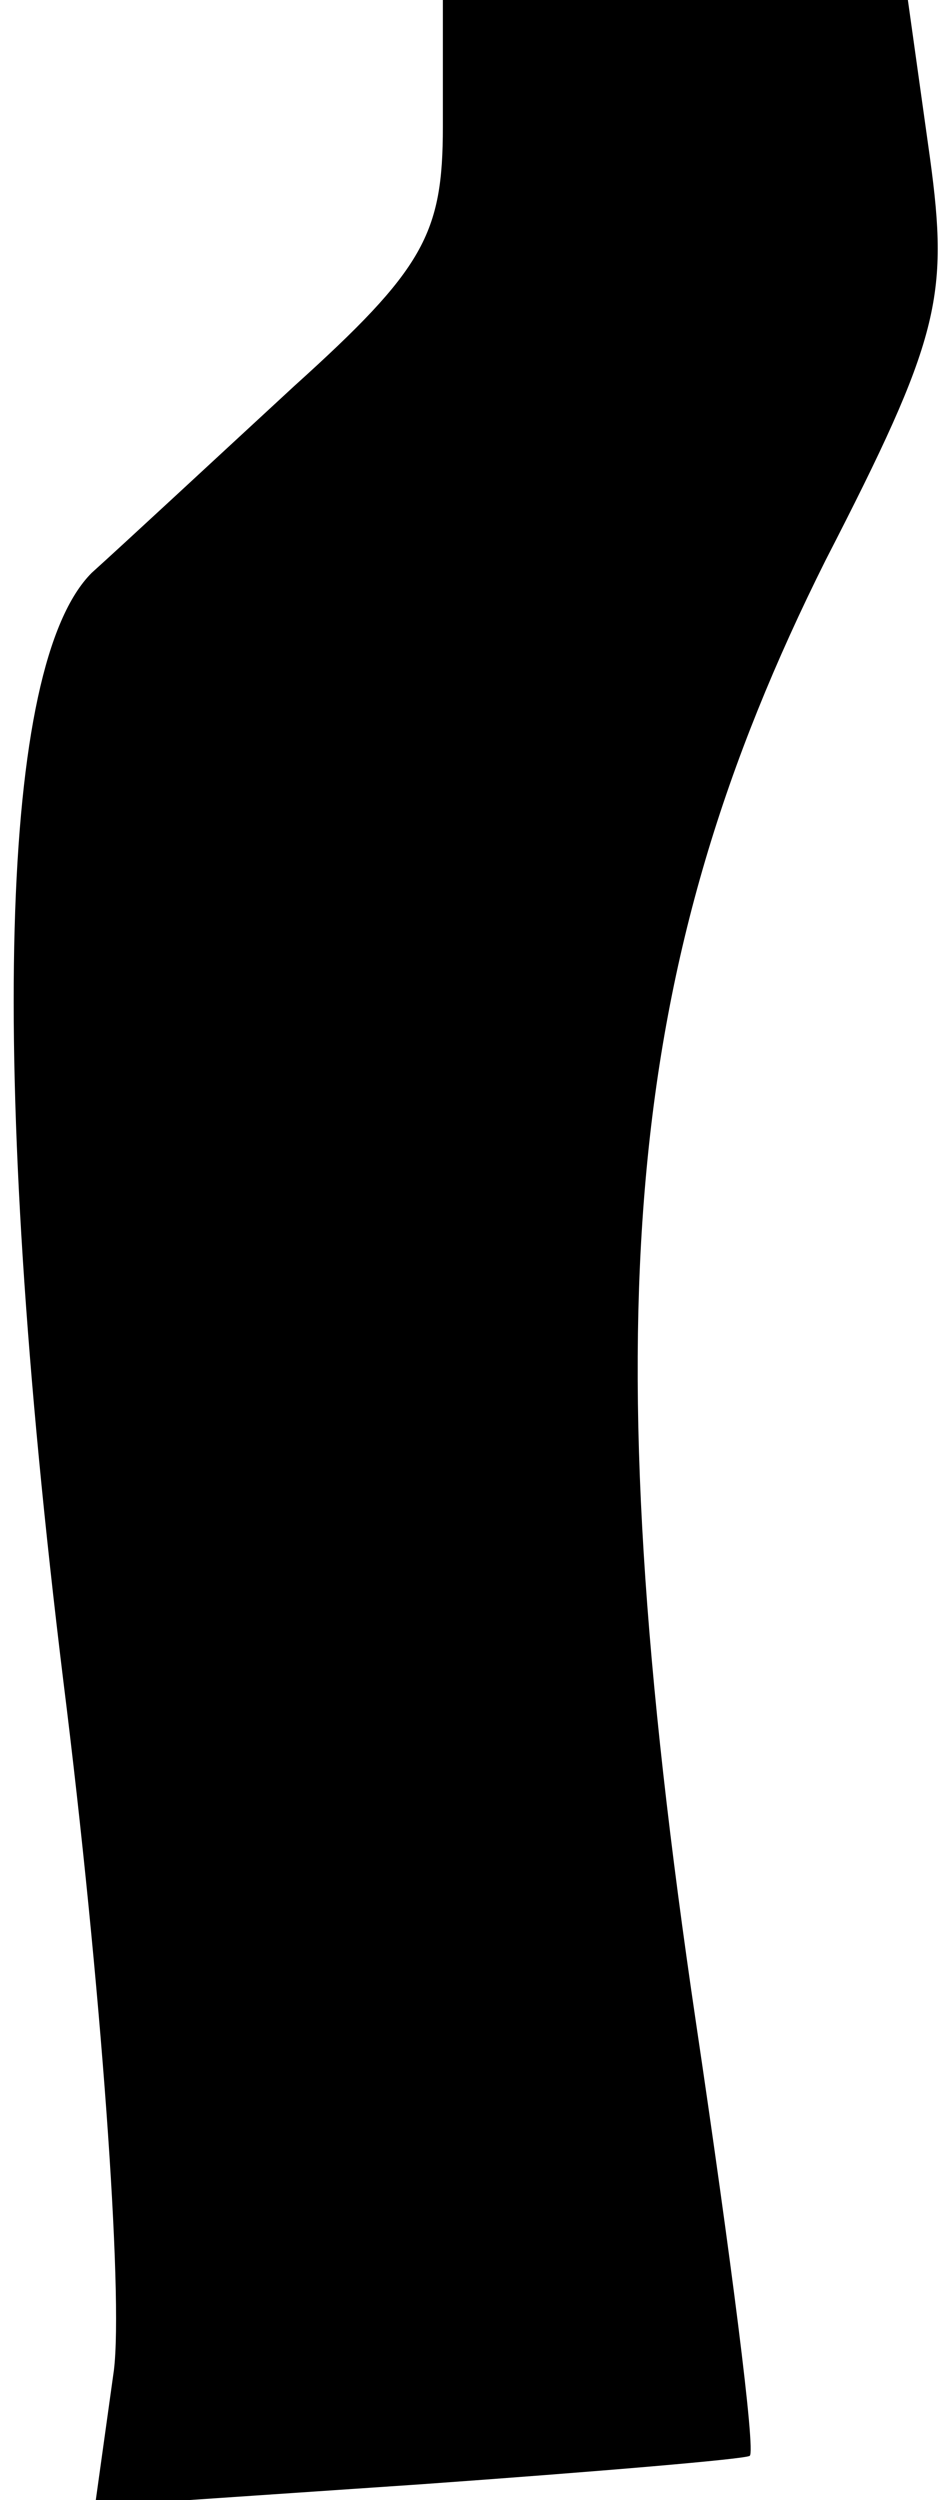 <?xml version="1.0" standalone="no"?>
<!DOCTYPE svg PUBLIC "-//W3C//DTD SVG 20010904//EN"
 "http://www.w3.org/TR/2001/REC-SVG-20010904/DTD/svg10.dtd">
<svg version="1.0" xmlns="http://www.w3.org/2000/svg"
 width="30pt" height="79pt" viewBox="0 0 30 79"
 preserveAspectRatio="xMidYMid meet">
<g transform="translate(0,79) scale(0.1,-0.1)"
fill="#000000" stroke="none">
<path fill="#000000" stroke="none" d="M140 750 c0 -34 -6 -45 -47 -82 -26
-24 -54 -50 -64 -59 -29 -29 -33 -154 -9 -350 12 -96 19 -194 16 -218 l-6 -43
103 7 c56 4 103 8 104 9 2 1 -6 63 -17 137 -33 223 -23 334 41 462 36 70 39
83 33 127 l-7 50 -73 0 -74 0 0 -40z"/>
</g>
</svg>
